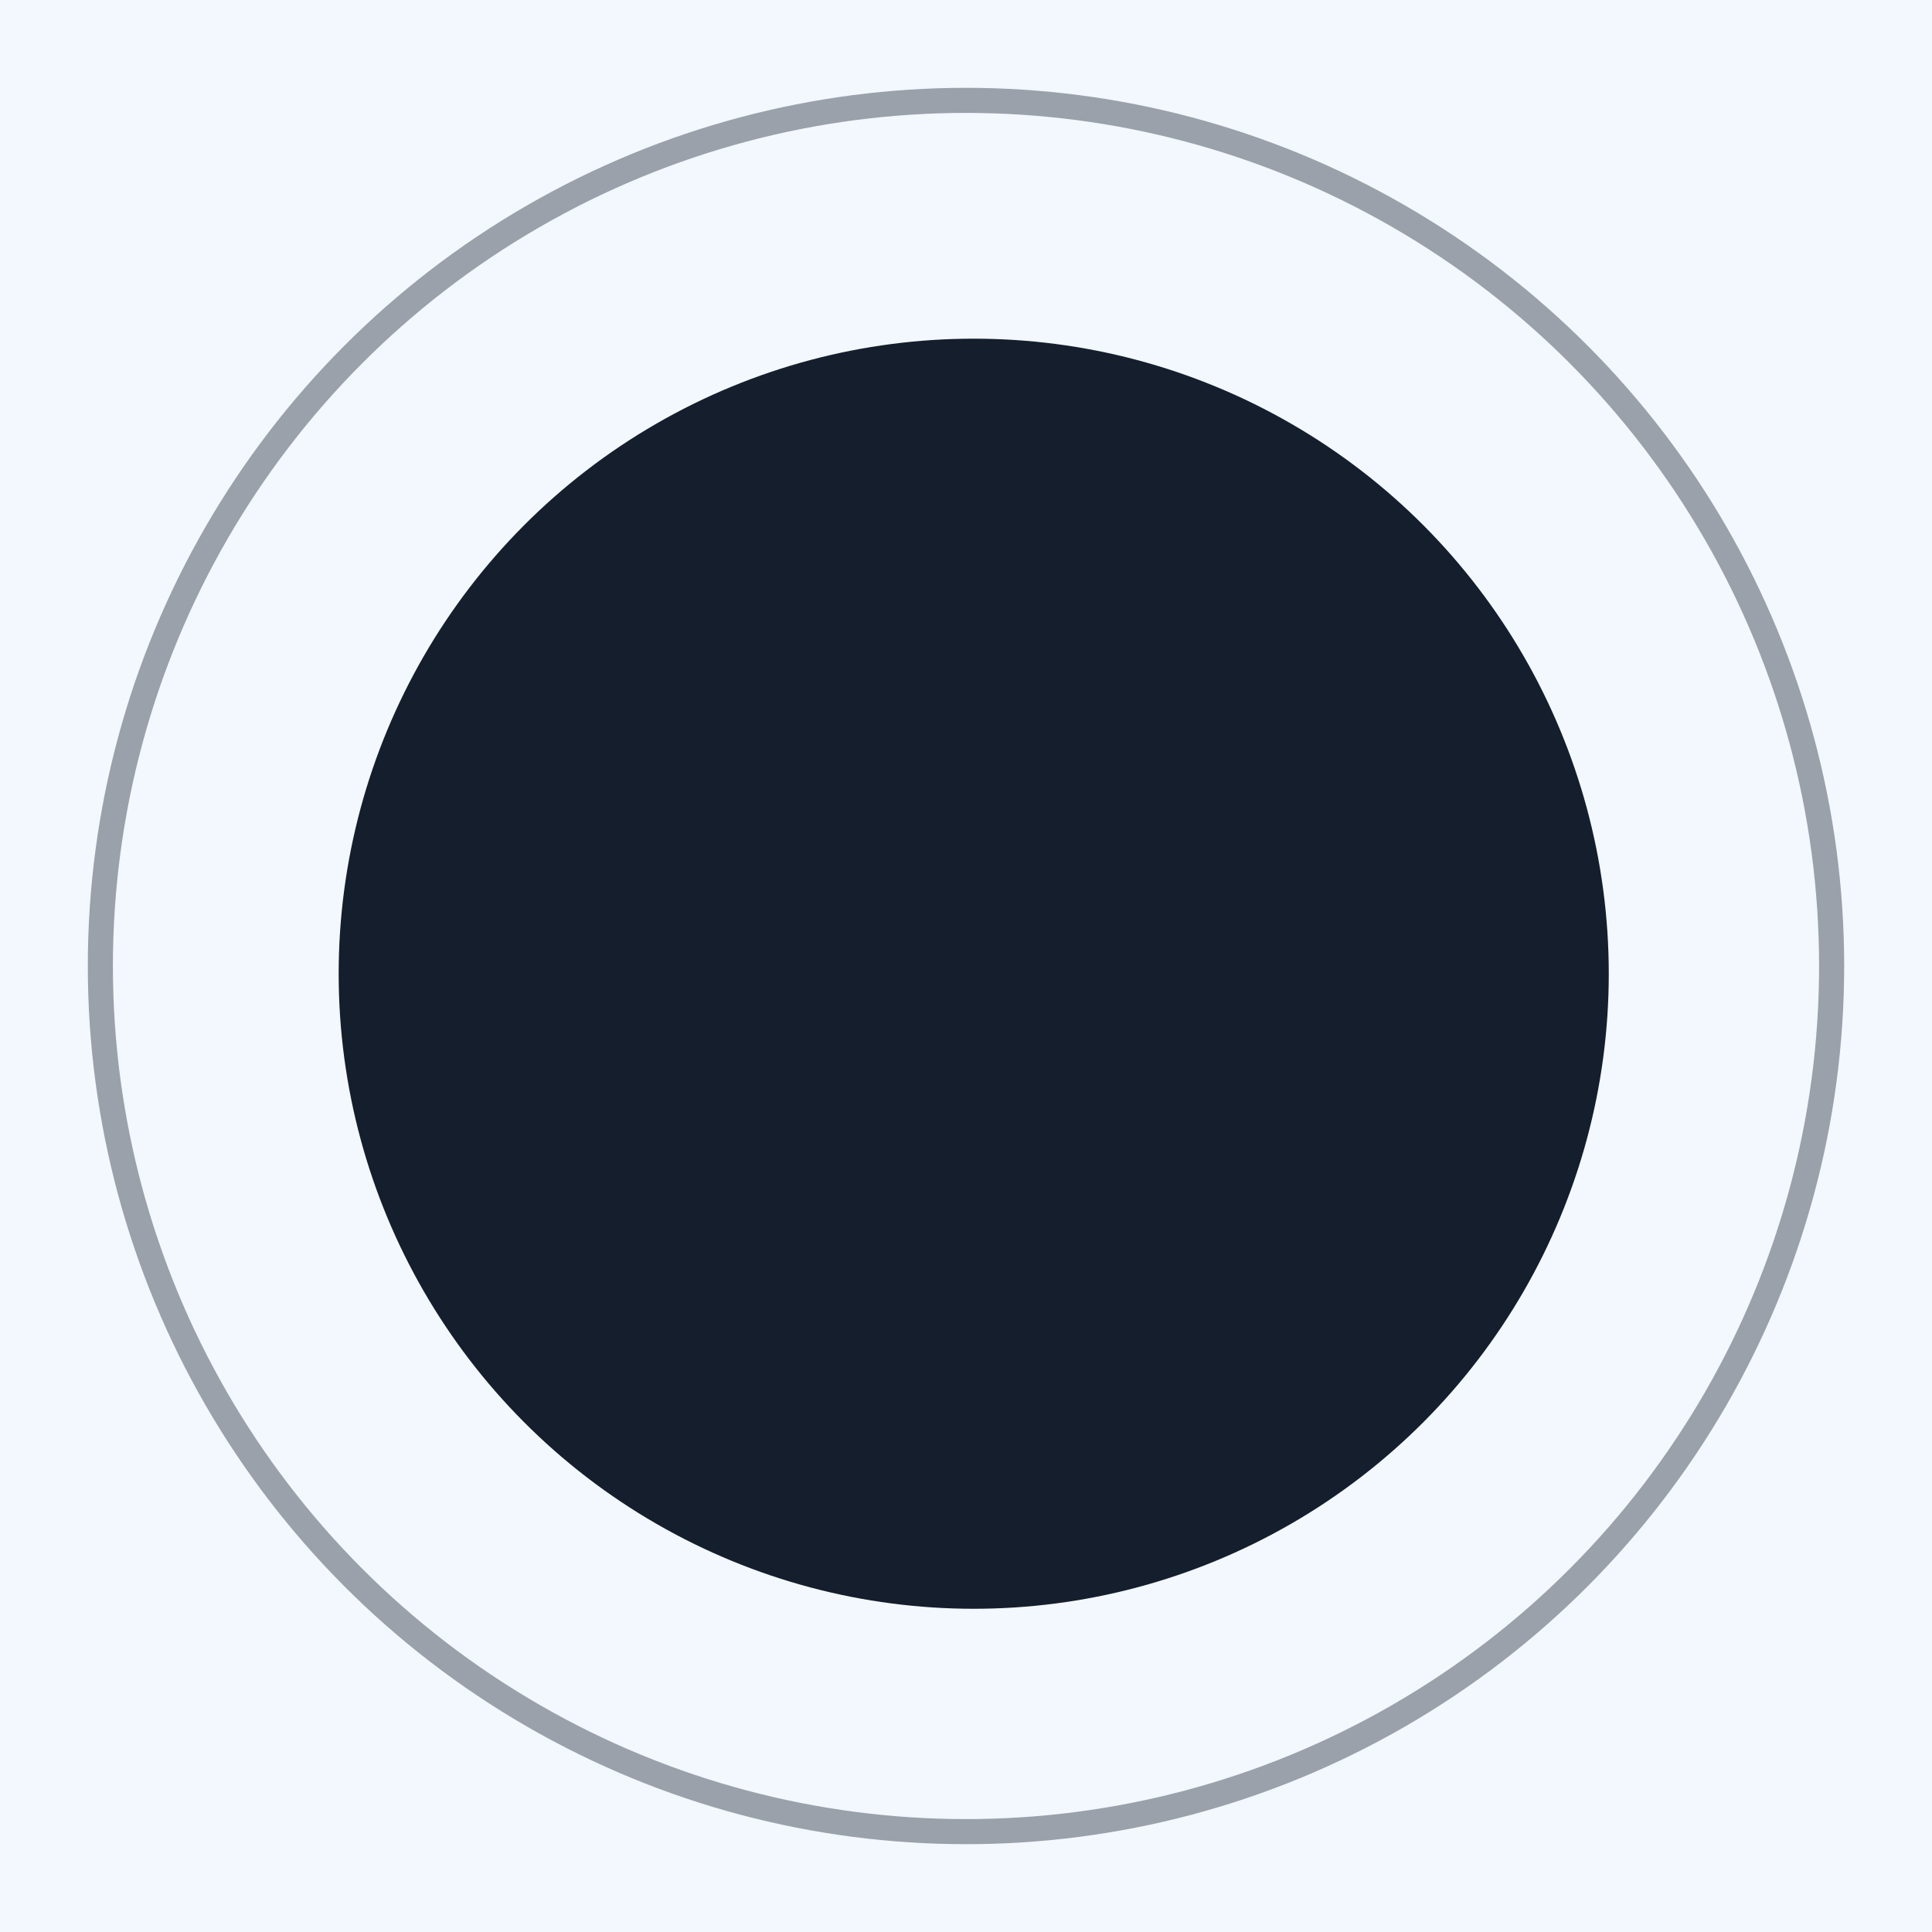 <svg xmlns="http://www.w3.org/2000/svg" xmlns:xlink="http://www.w3.org/1999/xlink" version="1.1" width="1000" height="1000" viewBox="0 0 1000 1000" xml:space="preserve">
<desc>Created with Fabric.js 3.5.0</desc>
<defs>
</defs>
<rect x="0" y="0" width="100%" height="100%" fill="#F3F8FF"/>
<g transform="matrix(12.987 0 0 12.987 500 500)" id="862243">
<g style="" vector-effect="non-scaling-stroke">
		<g transform="matrix(1 0 0 1 0 0)">
<circle style="stroke: none; stroke-width: 1; stroke-dasharray: none; stroke-linecap: butt; stroke-dashoffset: 0; stroke-linejoin: miter; stroke-miterlimit: 4; is-custom-font: none; font-file-url: none; fill: rgb(243,248,255); fill-rule: nonzero; opacity: 1;" cx="0" cy="0" r="35"/>
</g>
		<g transform="matrix(1 0 0 1 0 0)">
<circle style="stroke: rgb(21,30,44); stroke-opacity: 0.4; stroke-width: 1; stroke-dasharray: none; stroke-linecap: butt; stroke-dashoffset: 0; stroke-linejoin: miter; stroke-miterlimit: 4; is-custom-font: none; font-file-url: none; fill: none; fill-rule: nonzero; opacity: 1;" cx="0" cy="0" r="34.5"/>
</g>
</g>
</g>
<g transform="matrix(14.941 0 0 14.941 503.998 503.998)" id="52140">
<circle style="stroke: none; stroke-width: 1; stroke-dasharray: none; stroke-linecap: butt; stroke-dashoffset: 0; stroke-linejoin: miter; stroke-miterlimit: 4; is-custom-font: none; font-file-url: none; fill: rgb(21,30,44); fill-rule: nonzero; opacity: 1;" vector-effect="non-scaling-stroke" cx="0" cy="0" r="22"/>
</g>
</svg>